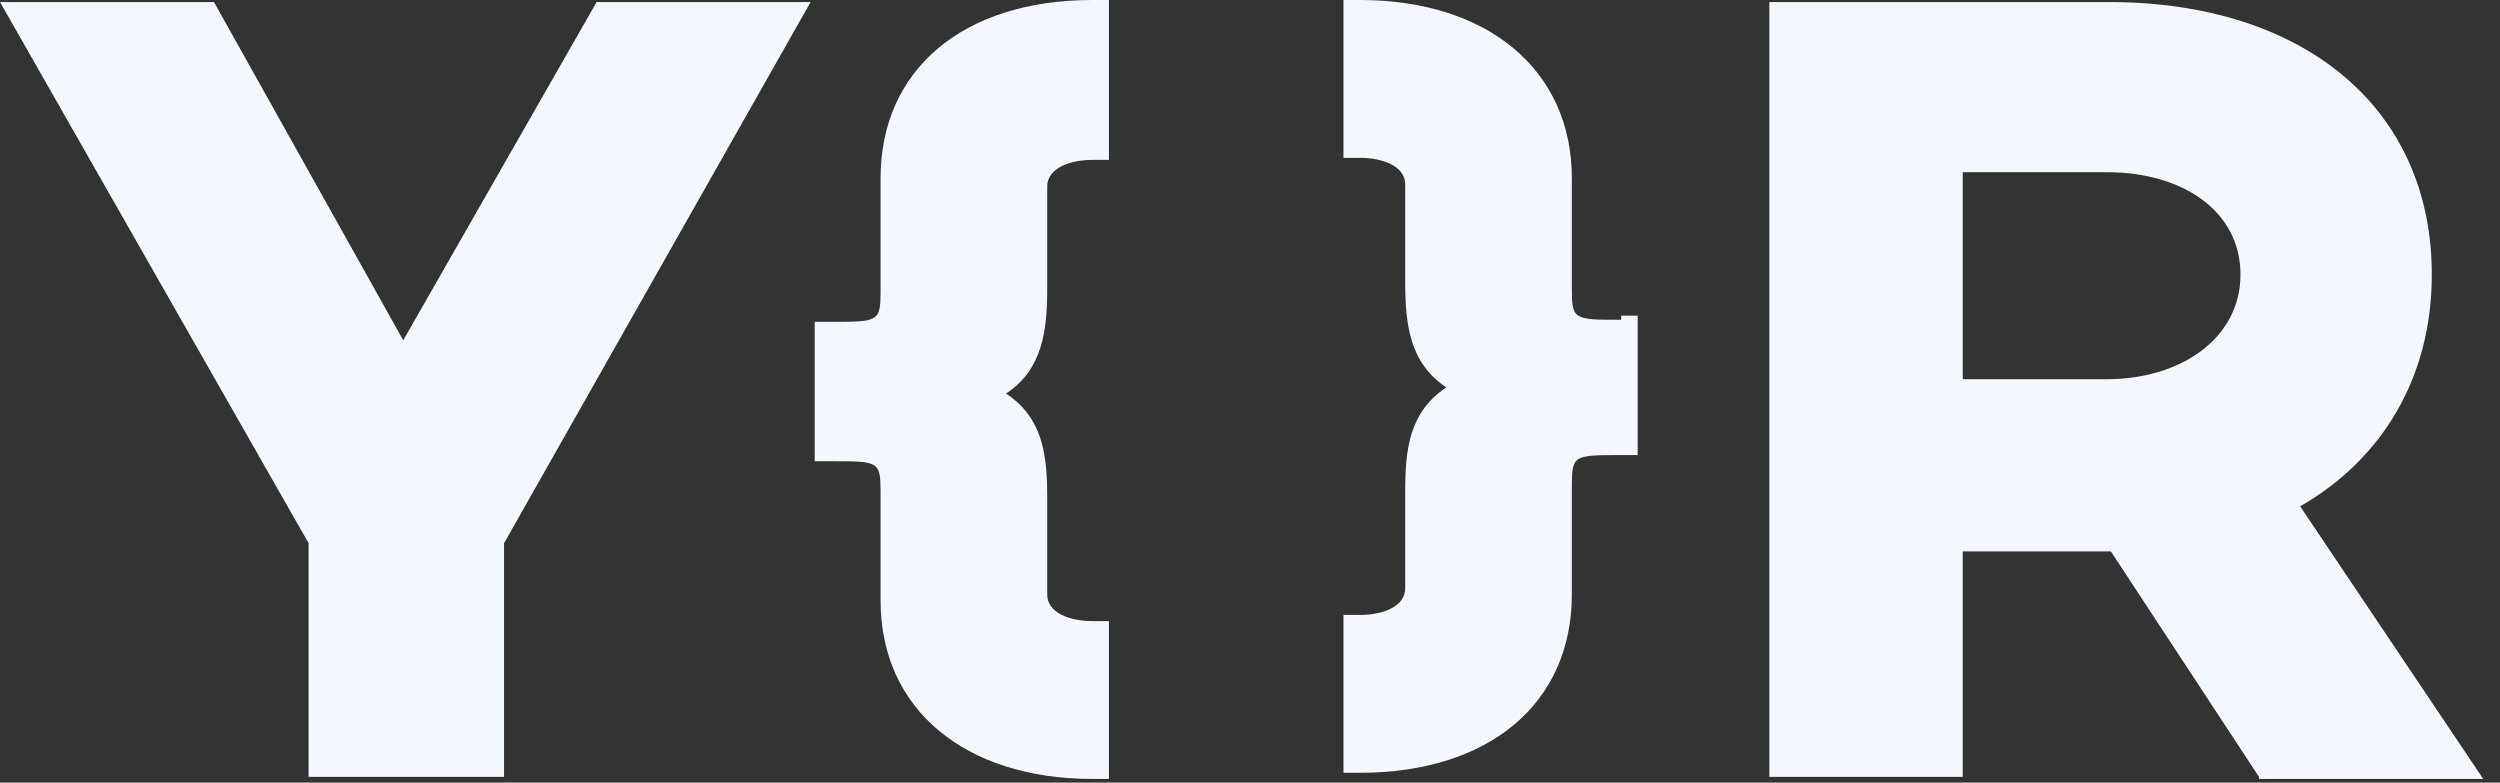 <svg width="115" height="36" viewBox="0 0 115 36" fill="none" xmlns="http://www.w3.org/2000/svg">
<rect x="0" y="0" width="115" height="36" fill="#333333" stroke="none"/>
<path d="M37.288 0.094L23.186 24.988V35.737H14.196V24.988L0 0.094H9.842L18.549 15.652L27.445 0.094H37.288Z" fill="#F3F7FF"/>
<path d="M103.914 35.737L97.1 25.365H97.005H90.286V35.737H81.39V0.094H97.005C105.901 0.094 111.863 4.903 111.863 12.635C111.863 17.35 109.592 21.122 105.806 23.29L114.229 35.831H103.914V35.737ZM90.286 17.444H96.91C100.317 17.444 103.062 15.558 103.062 12.635C103.062 9.712 100.412 7.921 96.91 7.921H90.286V17.444Z" fill="#F3F7FF"/>
<path d="M40.506 8.203V13.39C40.506 14.804 40.411 14.804 38.235 14.804H37.477V21.216H38.235C40.411 21.216 40.506 21.216 40.506 22.63V27.628C40.506 32.625 44.386 35.831 50.254 35.831H51.011V28.571H50.254C49.213 28.571 48.172 28.194 48.172 27.345V22.913C48.172 20.933 47.983 19.236 46.279 18.104C47.983 16.973 48.172 15.181 48.172 13.201V8.581C48.172 7.732 49.213 7.355 50.254 7.355H51.011V0H50.254C44.291 0 40.506 3.206 40.506 8.203Z" fill="#F3F7FF"/>
<path d="M74.576 14.71C72.399 14.71 72.305 14.71 72.305 13.295V8.203C72.305 3.206 68.424 0 62.557 0H61.8V7.261H62.557C63.598 7.261 64.639 7.638 64.639 8.486V12.918C64.639 14.898 64.828 16.69 66.532 17.821C64.828 18.953 64.639 20.65 64.639 22.63V27.062C64.639 27.911 63.598 28.288 62.557 28.288H61.8V35.548H62.557C68.519 35.548 72.305 32.342 72.305 27.345V22.347C72.305 20.933 72.399 20.933 74.576 20.933H75.333V14.521H74.576V14.71Z" fill="#F3F7FF"/>
</svg>
